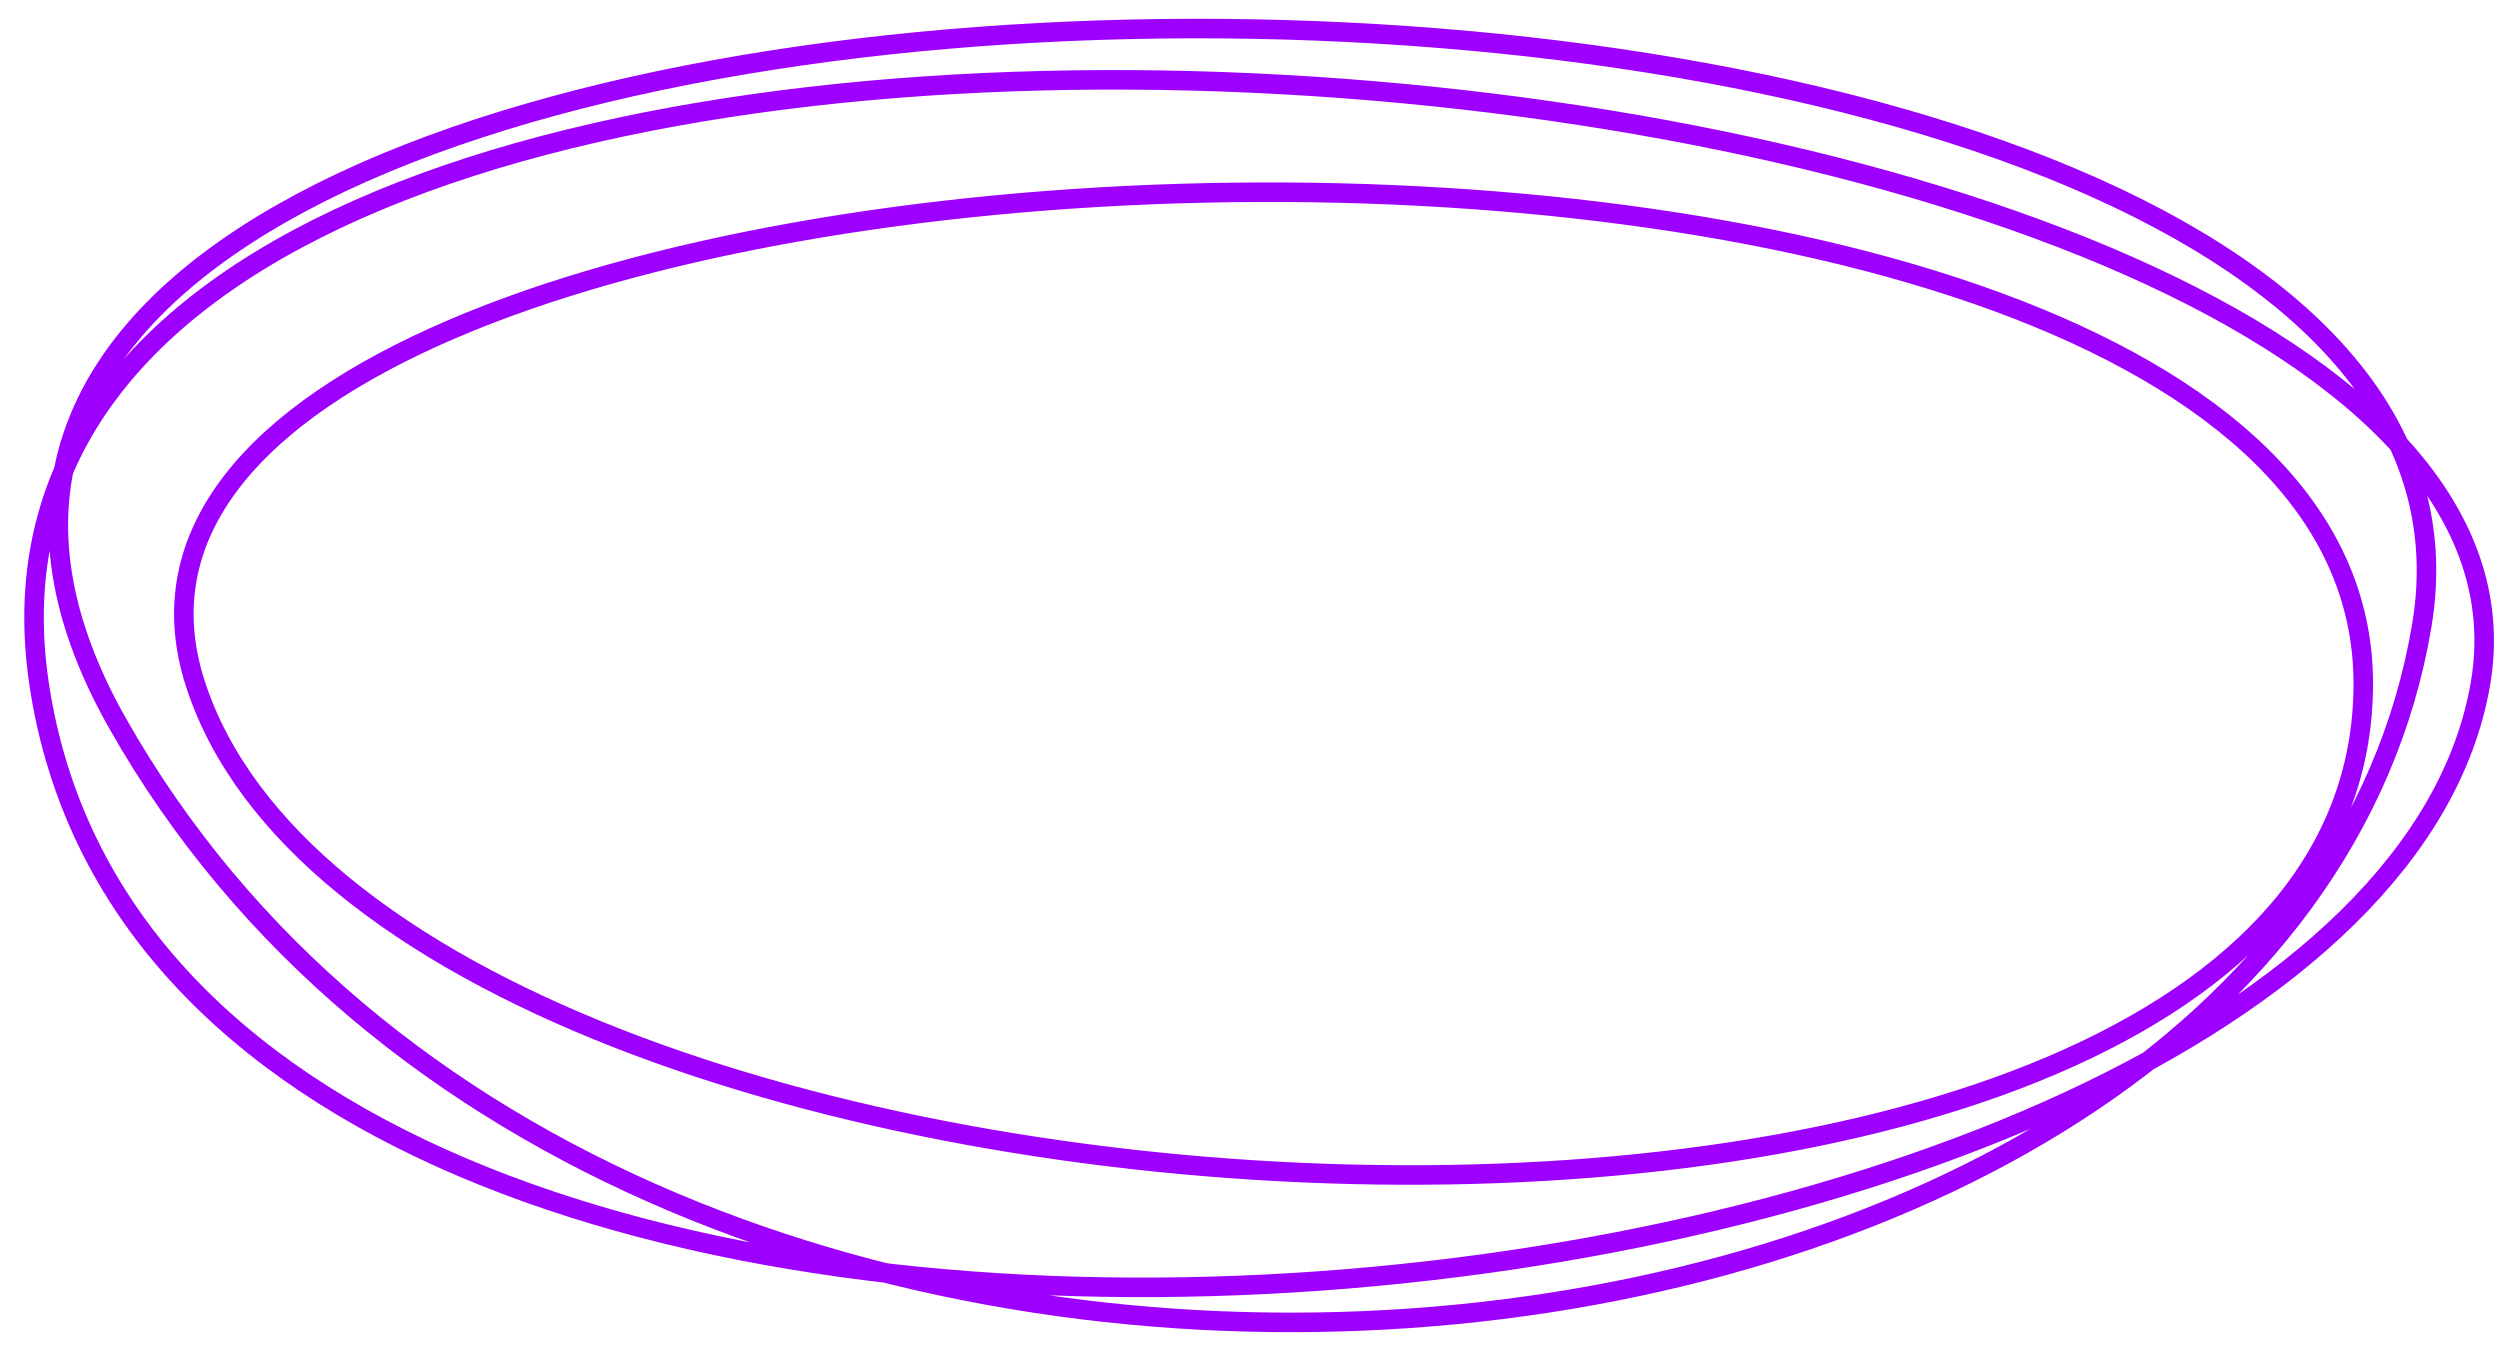<svg width="64" height="35" viewBox="0 0 64 35" fill="none" xmlns="http://www.w3.org/2000/svg">
<path d="M5 17.5C-0 2 60.5 -0.5 60.5 17.5C60.5 35.5 10 33 5 17.5ZM1 17.5C-2.5 -6 66.5 0 63.5 17.5C60.5 35 4.5 41 1 17.5ZM3 18.5C-10 -4.5 65.5 -5 62 16C58.5 37 16 41.5 3 18.5Z" stroke="#9E00FF" stroke-width="0.5"/>
</svg>
